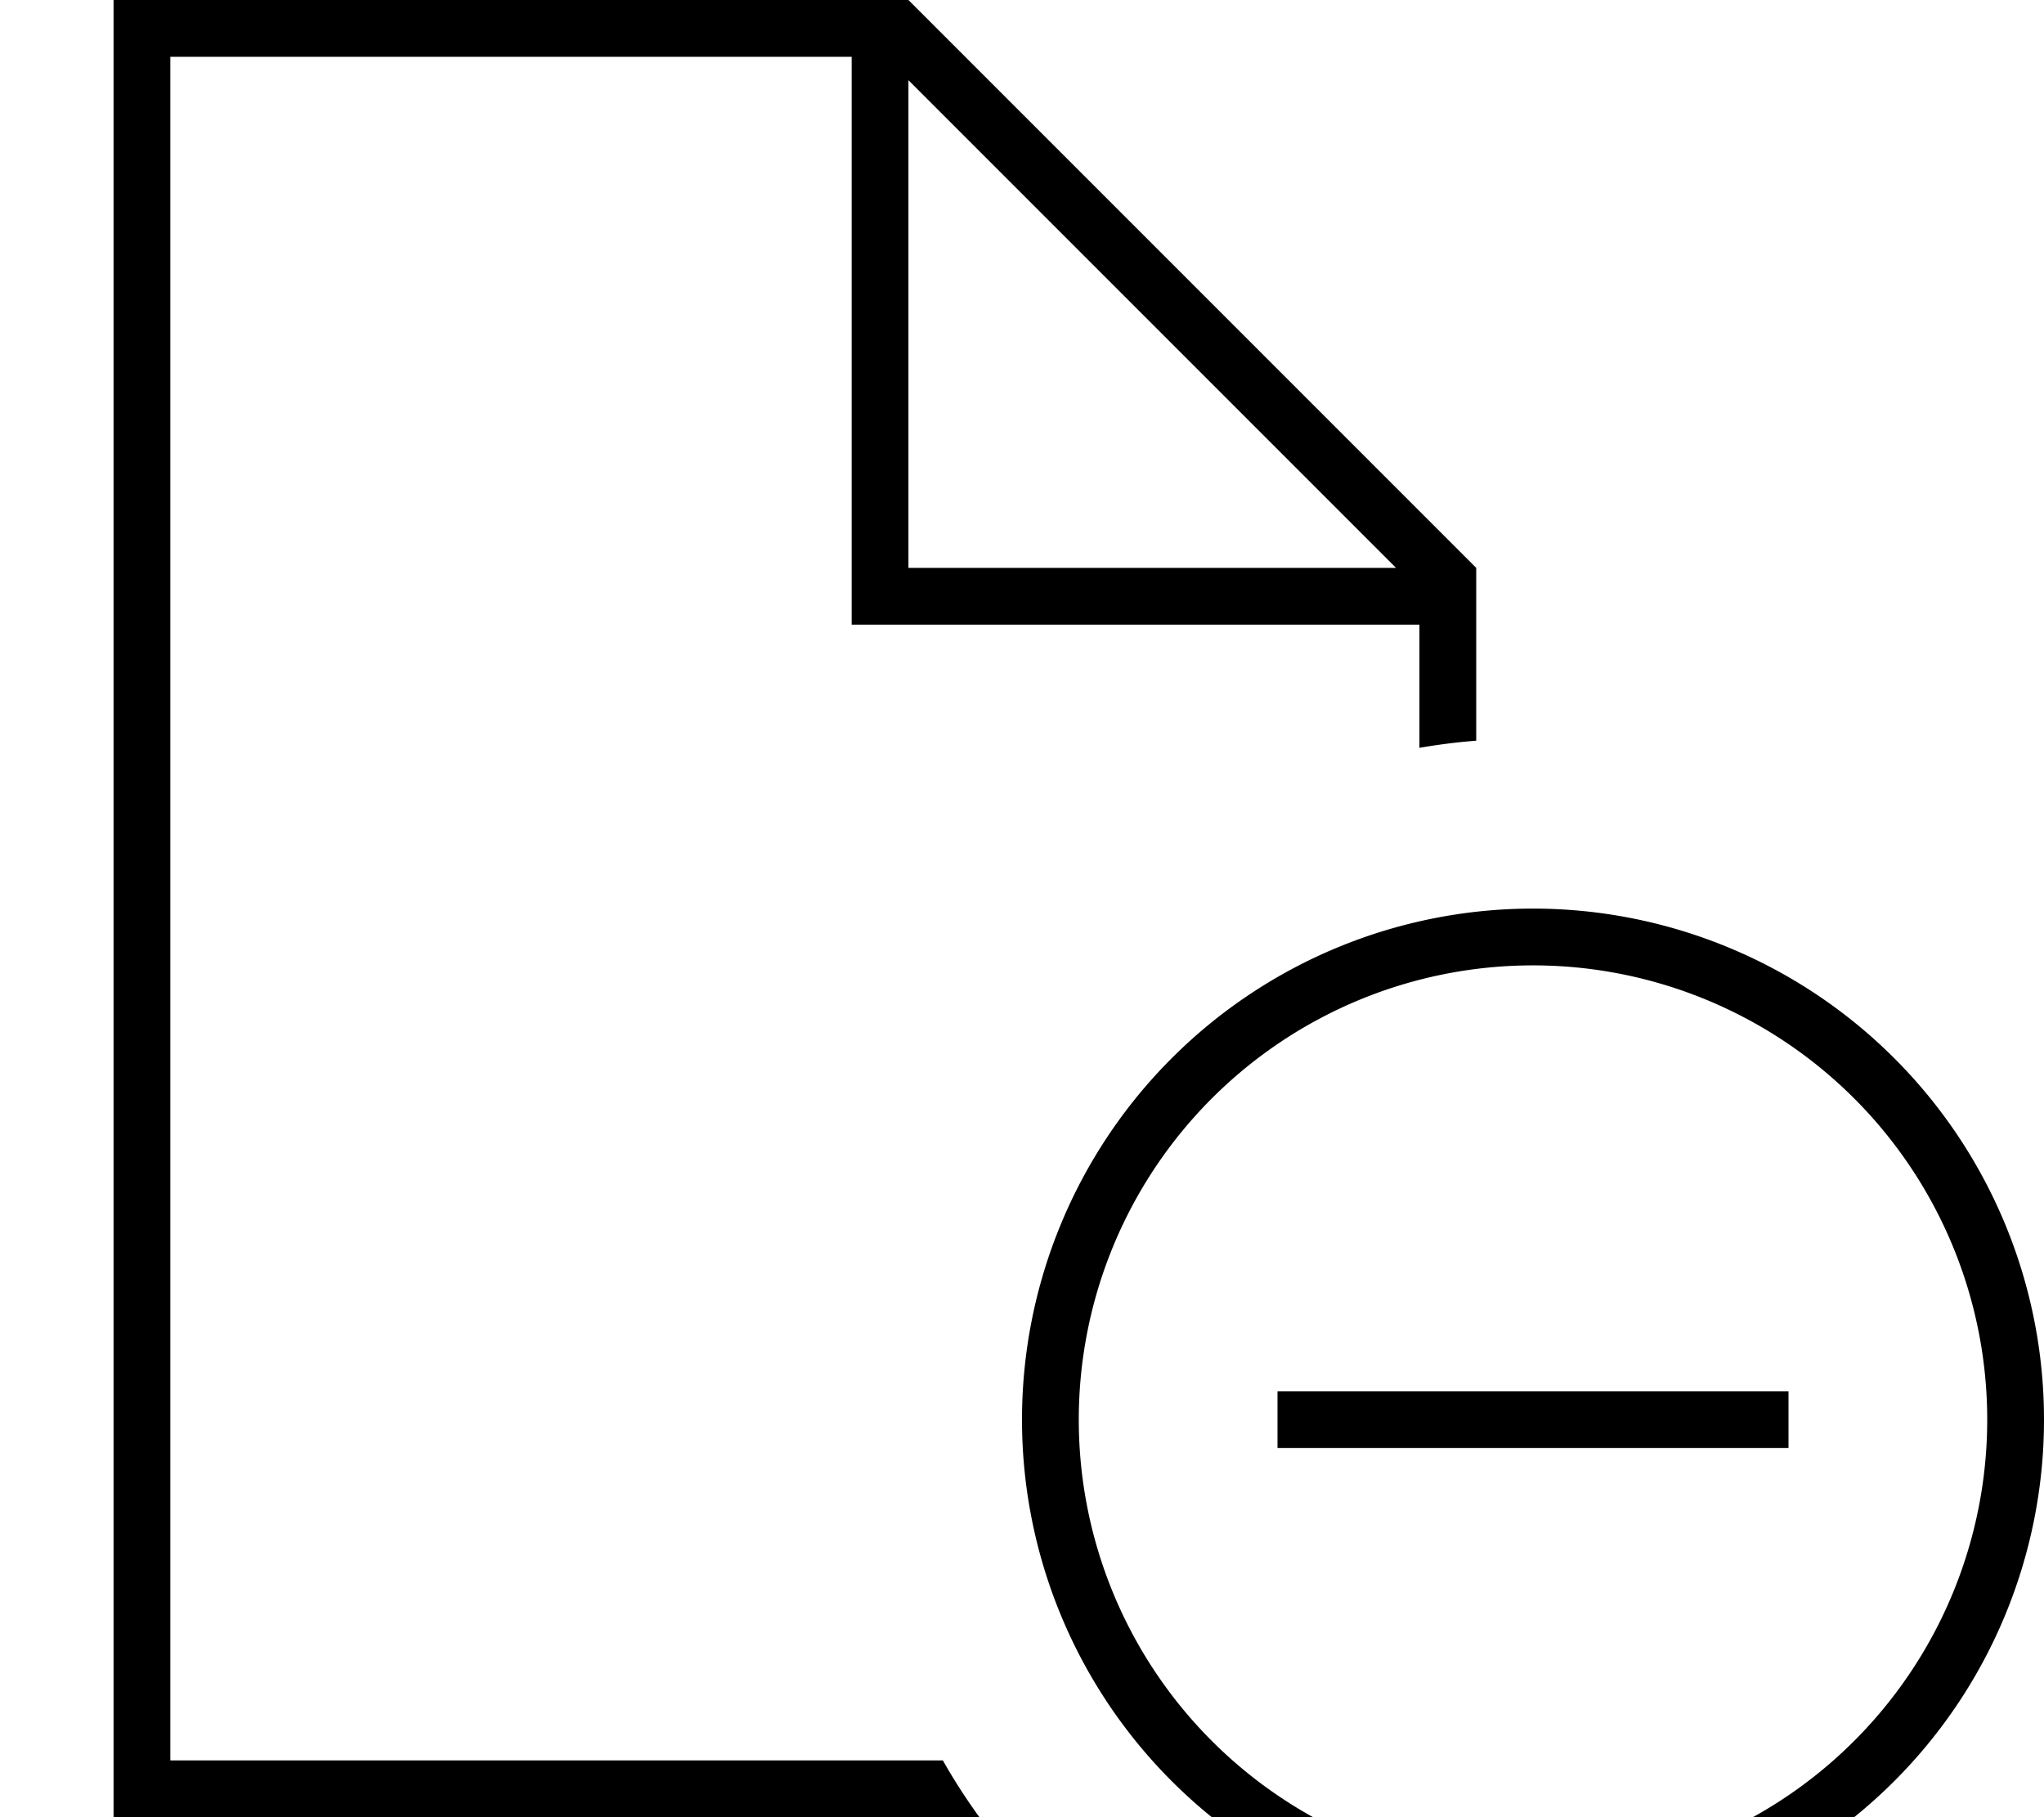 <svg fill="currentColor" xmlns="http://www.w3.org/2000/svg" viewBox="0 0 576 512"><!--! Font Awesome Pro 7.1.0 by @fontawesome - https://fontawesome.com License - https://fontawesome.com/license (Commercial License) Copyright 2025 Fonticons, Inc. --><path fill="currentColor" d="M48 16l192 0 0 160 160 0 0 34.7c5.3-.9 10.6-1.6 16-2l0-48.7-160-160-224 0 0 512 244 0c-3.7-5.1-7.2-10.5-10.3-16L48 496 48 16zM393.4 160L256 160 256 22.6 393.4 160zM432 272a128 128 0 1 1 0 256 128 128 0 1 1 0-256zm0 272a144 144 0 1 0 0-288 144 144 0 1 0 0 288zm72-136l0-16-144 0 0 16 144 0z"/></svg>